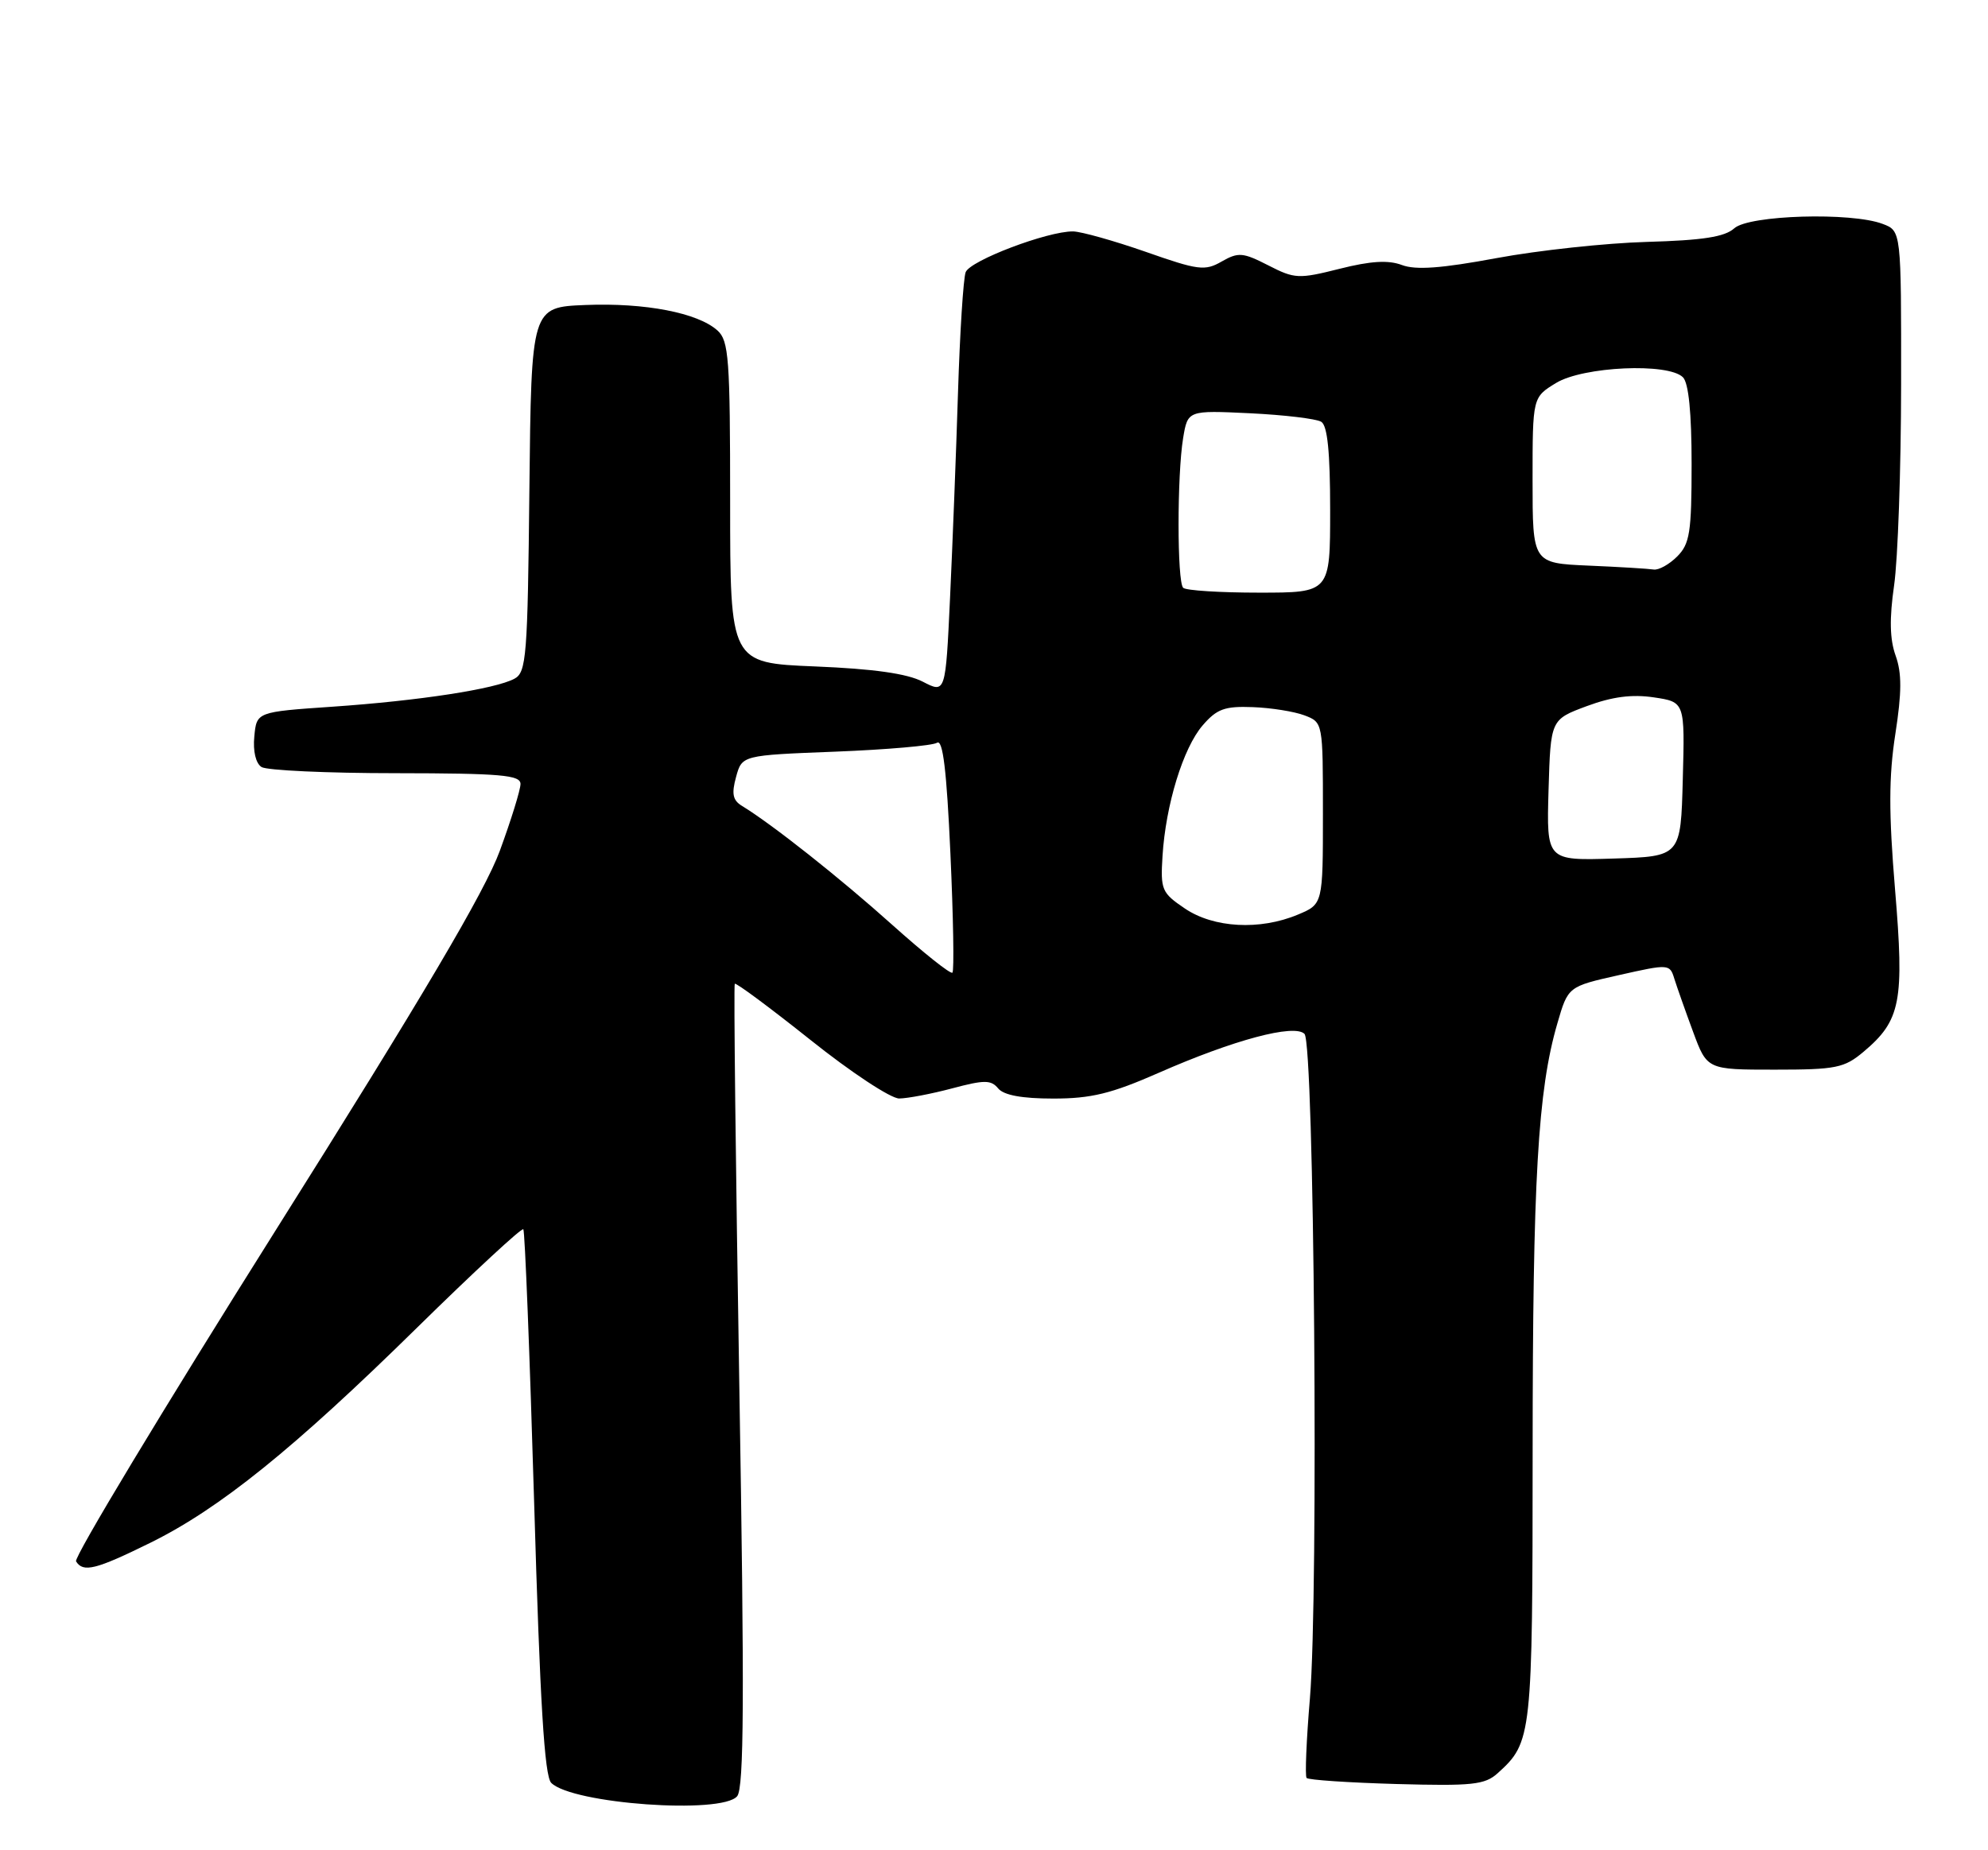 <?xml version="1.0" encoding="UTF-8" standalone="no"?>
<!DOCTYPE svg PUBLIC "-//W3C//DTD SVG 1.1//EN" "http://www.w3.org/Graphics/SVG/1.1/DTD/svg11.dtd" >
<svg xmlns="http://www.w3.org/2000/svg" xmlns:xlink="http://www.w3.org/1999/xlink" version="1.1" viewBox="0 0 275 256">
 <g >
 <path fill="currentColor"
d=" M 101.97 248.53 C 102.92 247.39 102.99 234.89 102.27 191.78 C 101.77 161.38 101.48 136.33 101.64 136.12 C 101.79 135.92 106.49 139.41 112.09 143.87 C 117.68 148.34 123.21 151.99 124.38 151.99 C 125.55 151.98 128.85 151.35 131.71 150.59 C 136.17 149.40 137.09 149.40 138.08 150.60 C 138.86 151.54 141.39 152.00 145.71 152.00 C 150.94 152.00 153.73 151.32 160.28 148.44 C 170.67 143.87 179.04 141.64 180.45 143.05 C 181.80 144.40 182.42 220.42 181.20 235.00 C 180.71 240.78 180.51 245.72 180.74 246.00 C 180.97 246.28 186.56 246.65 193.16 246.84 C 203.68 247.13 205.40 246.95 207.18 245.34 C 211.92 241.05 212.00 240.33 212.01 200.80 C 212.02 163.15 212.72 150.90 215.43 141.60 C 216.91 136.50 216.91 136.50 223.94 134.92 C 230.87 133.36 230.98 133.37 231.61 135.42 C 231.97 136.56 233.13 139.86 234.20 142.75 C 236.14 148.00 236.14 148.00 245.50 148.00 C 253.99 148.00 255.12 147.77 257.79 145.52 C 262.94 141.19 263.44 138.57 262.14 123.05 C 261.26 112.46 261.27 107.46 262.18 101.58 C 263.08 95.77 263.09 93.14 262.22 90.71 C 261.41 88.45 261.35 85.59 262.01 81.00 C 262.53 77.42 262.97 64.93 262.98 53.23 C 263.00 31.95 263.00 31.95 260.43 30.98 C 256.10 29.33 241.93 29.75 239.90 31.59 C 238.58 32.78 235.55 33.25 227.82 33.47 C 222.14 33.63 212.79 34.64 207.03 35.71 C 199.40 37.13 195.84 37.39 193.93 36.67 C 192.05 35.96 189.62 36.10 185.31 37.19 C 179.63 38.62 179.09 38.59 175.43 36.71 C 171.93 34.92 171.30 34.87 169.00 36.18 C 166.68 37.52 165.76 37.40 158.48 34.84 C 154.09 33.31 149.57 32.04 148.44 32.02 C 144.92 31.98 134.19 36.05 133.58 37.66 C 133.26 38.50 132.78 46.01 132.52 54.34 C 132.26 62.68 131.76 75.45 131.42 82.72 C 130.80 95.95 130.80 95.95 127.65 94.32 C 125.49 93.20 120.85 92.54 112.75 92.21 C 101.00 91.73 101.00 91.73 101.00 69.52 C 101.00 49.64 100.82 47.14 99.25 45.73 C 96.54 43.28 89.23 41.87 81.00 42.20 C 73.50 42.50 73.50 42.50 73.23 67.72 C 72.99 90.85 72.82 93.03 71.16 93.91 C 68.50 95.34 57.93 96.96 46.00 97.78 C 35.50 98.50 35.50 98.50 35.18 101.90 C 34.98 103.94 35.38 105.62 36.18 106.13 C 36.90 106.59 45.26 106.98 54.75 106.98 C 69.26 107.00 72.00 107.23 72.00 108.47 C 72.00 109.28 70.71 113.44 69.14 117.72 C 67.08 123.34 58.47 137.92 38.10 170.28 C 22.60 194.91 10.19 215.50 10.52 216.03 C 11.50 217.62 13.25 217.18 20.78 213.47 C 30.36 208.75 40.62 200.48 57.74 183.65 C 65.58 175.95 72.17 169.85 72.39 170.08 C 72.61 170.31 73.28 187.36 73.89 207.96 C 74.70 235.59 75.32 245.75 76.25 246.68 C 79.16 249.59 99.86 251.07 101.97 248.53 Z  M 123.40 127.94 C 116.22 121.50 106.83 114.06 102.63 111.50 C 101.36 110.73 101.18 109.82 101.82 107.50 C 102.64 104.50 102.64 104.50 115.57 104.00 C 122.68 103.72 129.01 103.17 129.62 102.77 C 130.43 102.25 130.95 106.59 131.47 118.09 C 131.87 126.91 132.00 134.33 131.75 134.58 C 131.50 134.83 127.75 131.84 123.40 127.94 Z  M 163.90 125.70 C 160.70 123.54 160.52 123.11 160.81 118.45 C 161.25 111.36 163.66 103.50 166.36 100.37 C 168.32 98.09 169.41 97.69 173.29 97.84 C 175.83 97.93 179.05 98.45 180.45 98.98 C 183.00 99.95 183.00 99.97 183.00 112.53 C 183.00 125.10 183.00 125.10 179.53 126.55 C 174.28 128.75 167.88 128.40 163.90 125.70 Z  M 214.21 109.32 C 214.50 99.56 214.50 99.56 219.50 97.70 C 223.03 96.39 225.76 96.04 228.78 96.49 C 233.07 97.13 233.07 97.13 232.78 107.82 C 232.50 118.50 232.50 118.50 223.21 118.79 C 213.93 119.08 213.93 119.08 214.21 109.32 Z  M 163.67 81.33 C 162.82 80.49 162.82 65.75 163.66 60.63 C 164.30 56.77 164.30 56.77 172.92 57.18 C 177.66 57.41 182.09 57.94 182.77 58.36 C 183.63 58.89 184.00 62.57 184.00 70.56 C 184.00 82.00 184.00 82.00 174.17 82.00 C 168.76 82.00 164.03 81.70 163.67 81.33 Z  M 219.75 78.26 C 212.00 77.92 212.00 77.92 212.00 66.44 C 212.00 54.97 212.00 54.97 215.25 52.99 C 219.01 50.70 230.77 50.17 232.80 52.20 C 233.59 52.99 234.00 57.13 234.00 64.20 C 234.00 73.67 233.75 75.25 232.00 77.00 C 230.90 78.10 229.44 78.91 228.75 78.80 C 228.06 78.69 224.01 78.44 219.75 78.26 Z "/>
</g>
</svg>